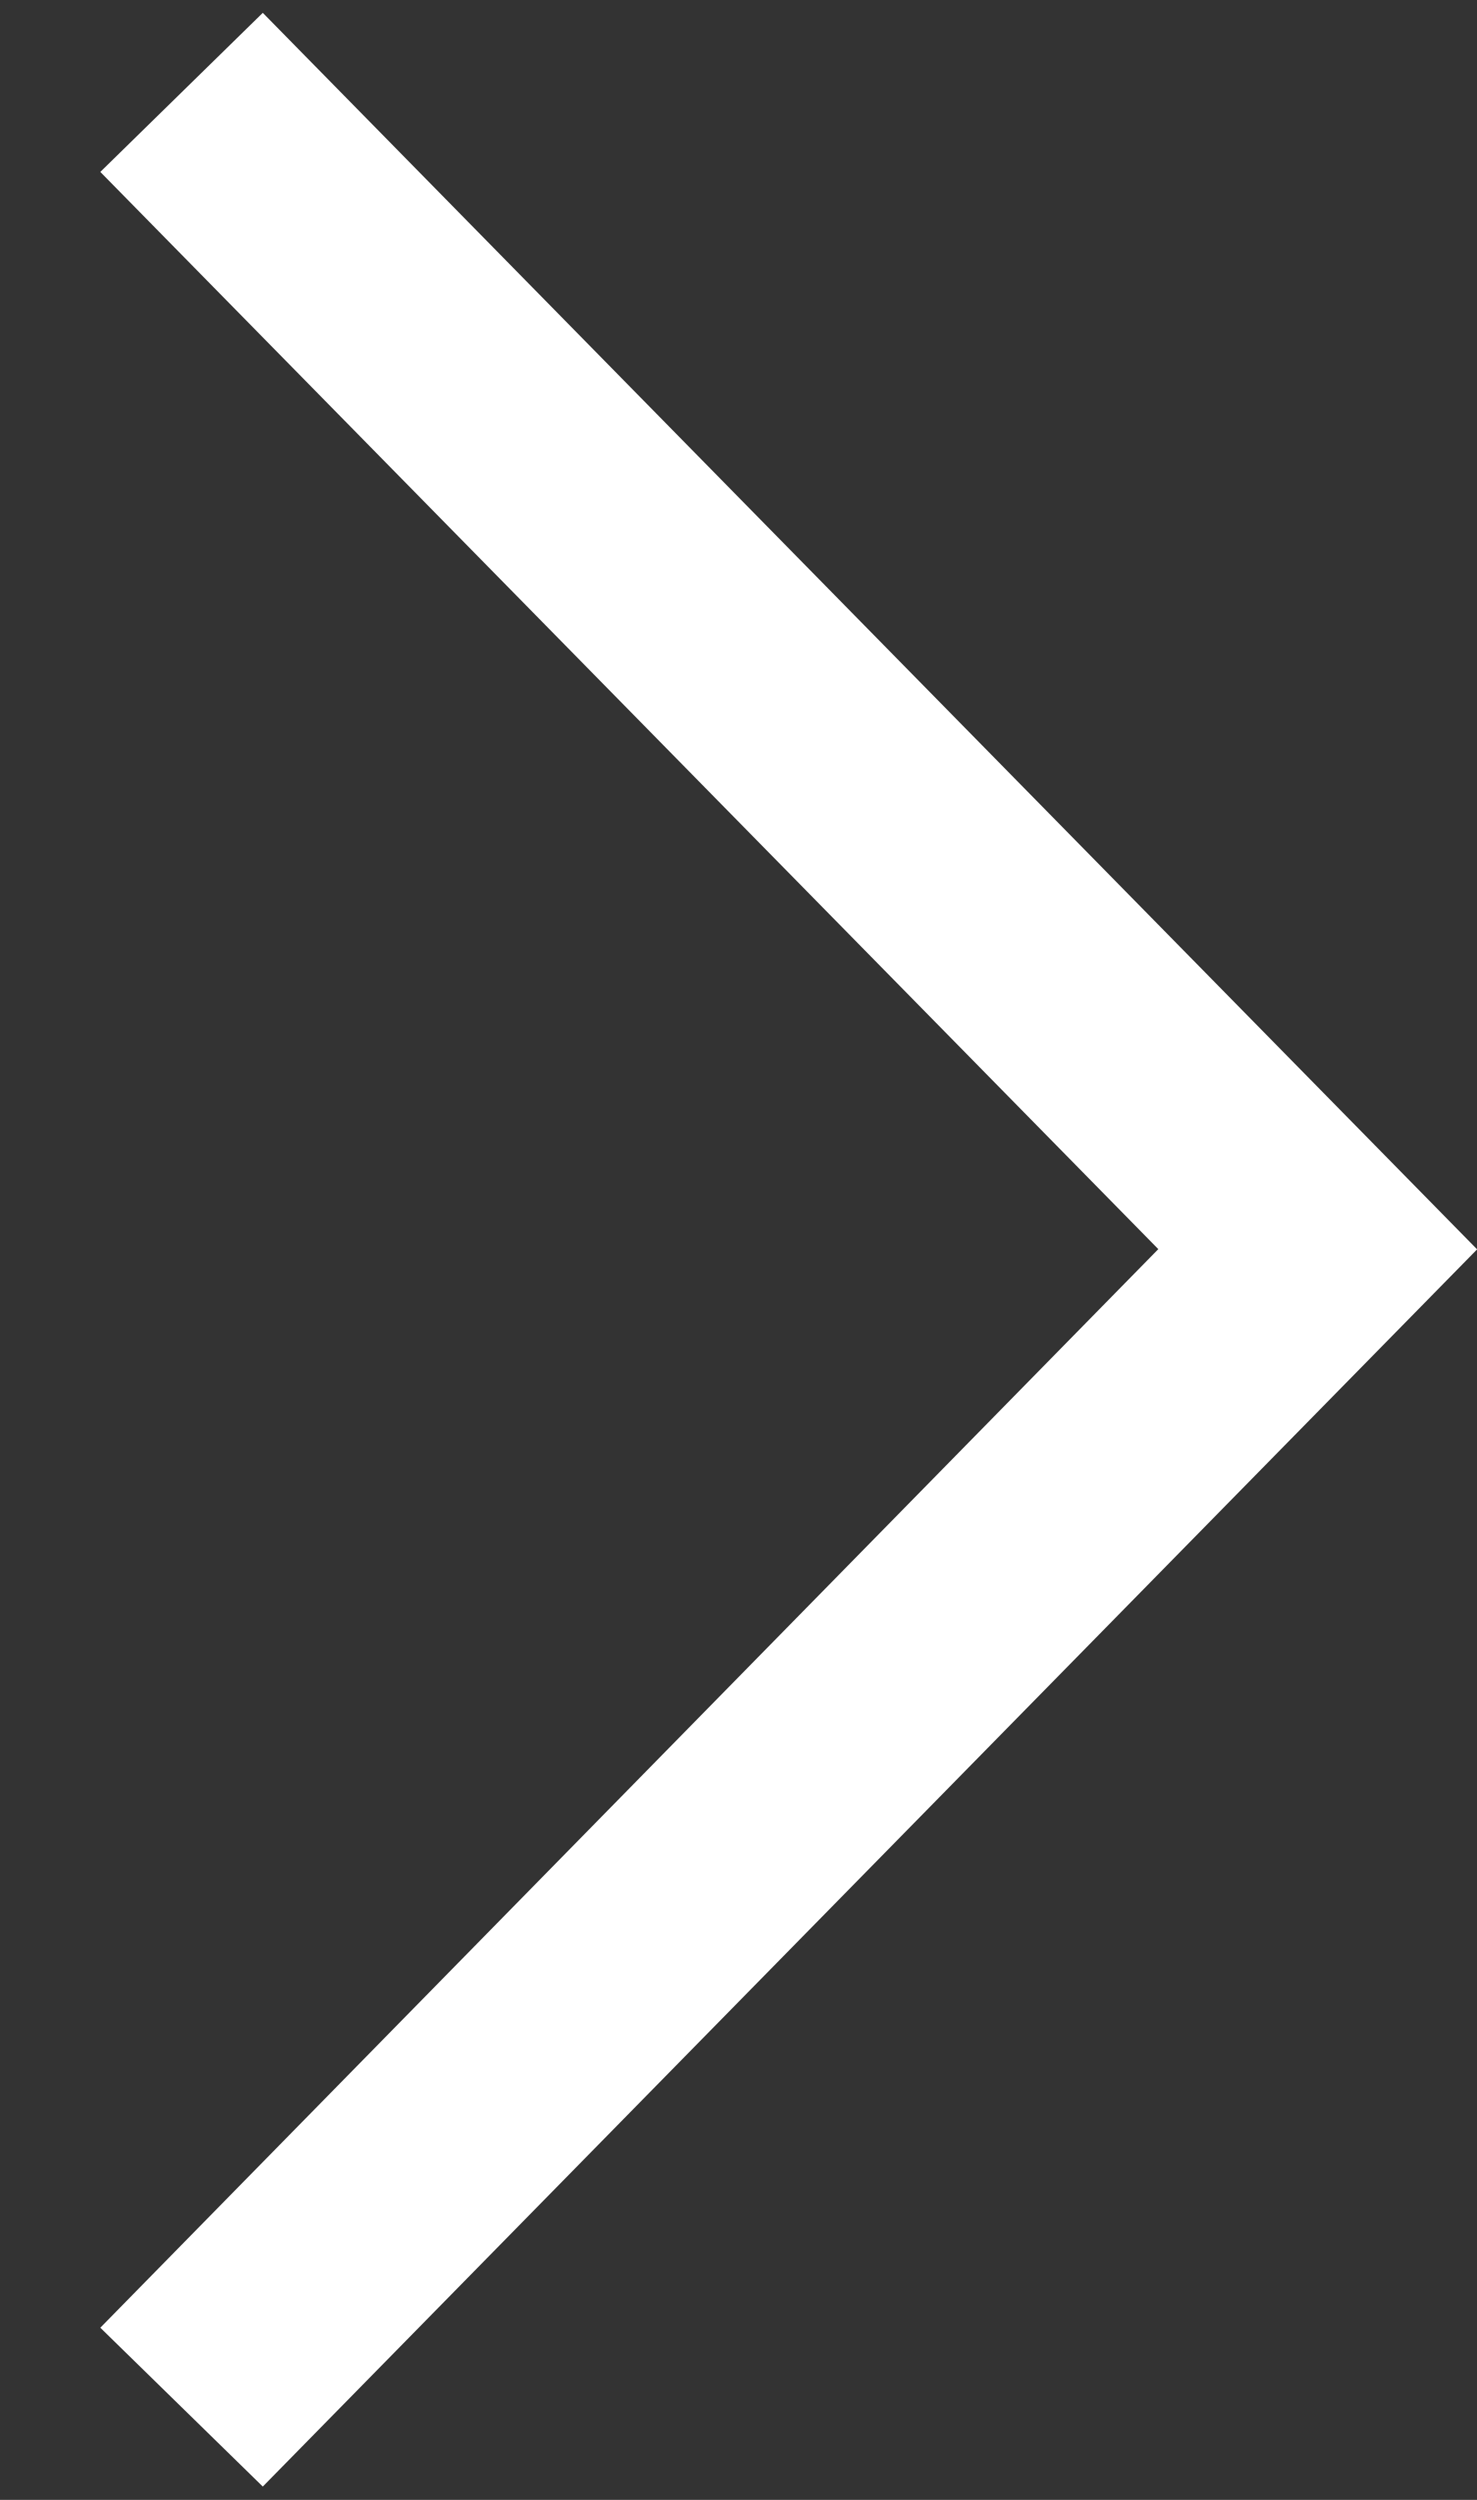 <svg width="13" height="22" viewBox="0 0 13 22" fill="none" xmlns="http://www.w3.org/2000/svg">
<rect x="0" y="0" width="13" height="22" fill="#333333" stroke="none"/>
<path d="M2.313 0.113L0.883 1.513L10.195 10.993L0.883 20.485L2.313 21.883L13.001 10.995L2.313 0.113Z" fill="white"/>
</svg>
